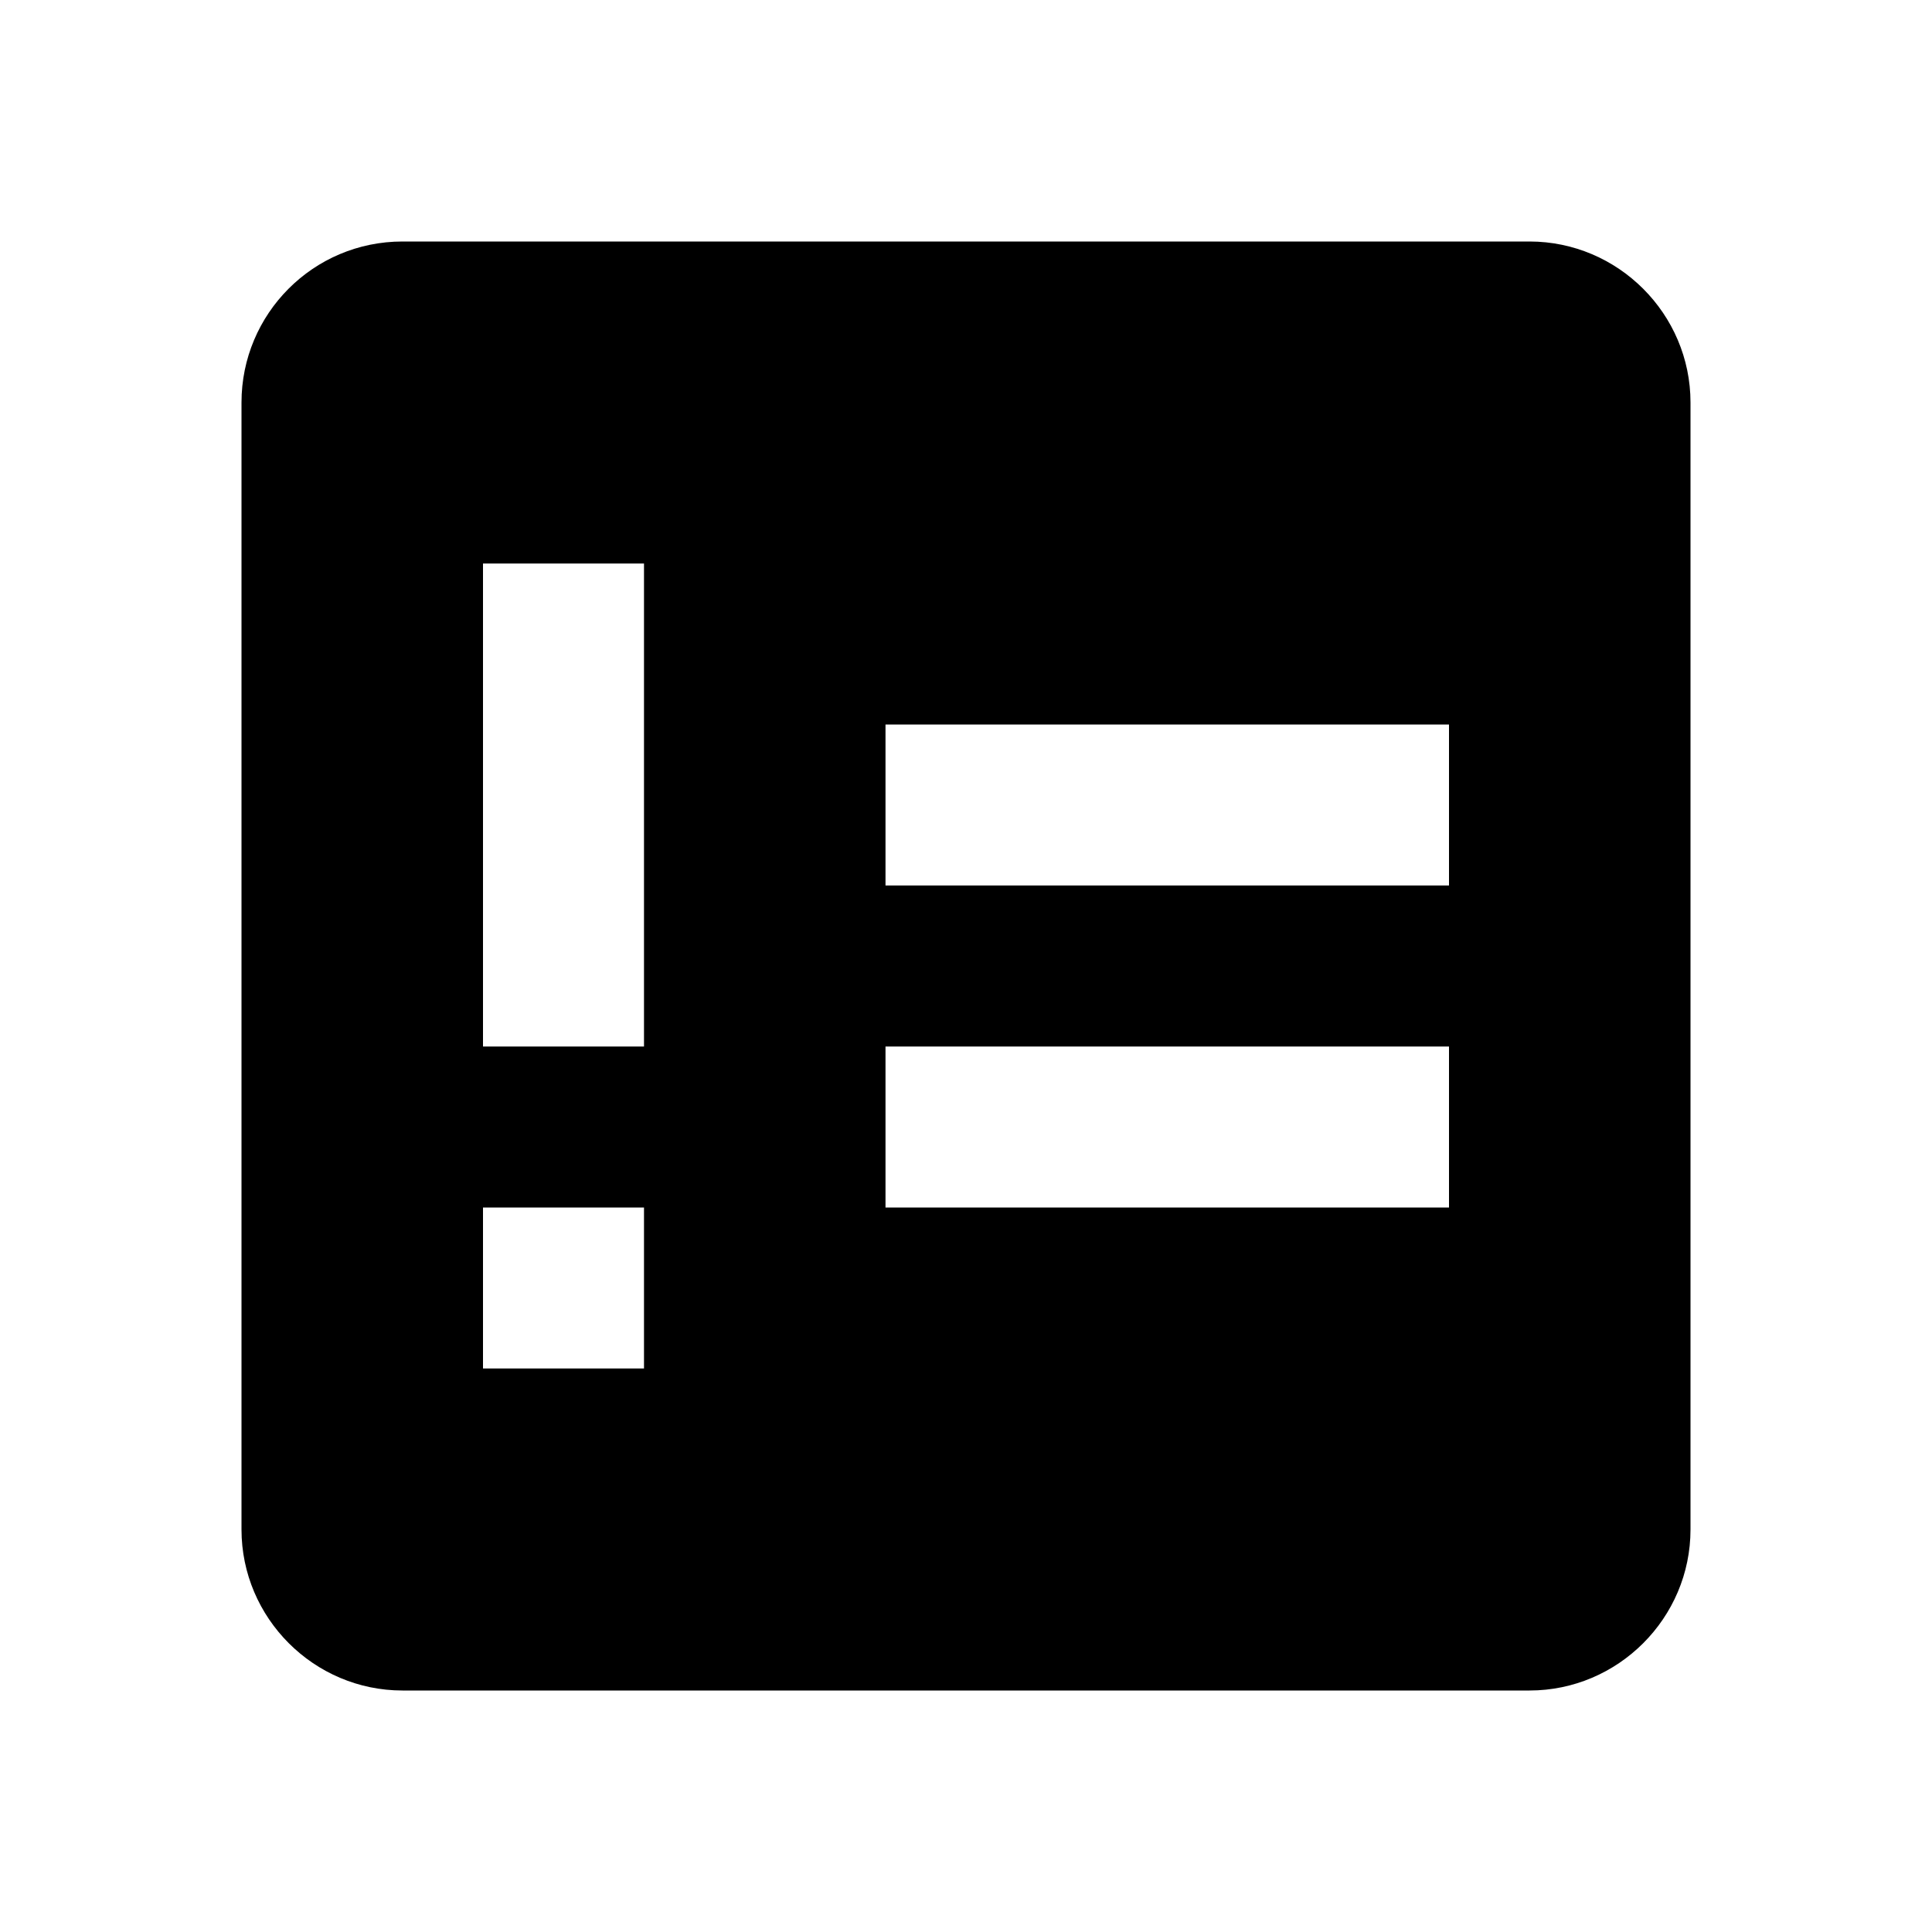 <svg xmlns="http://www.w3.org/2000/svg" xmlns:xlink="http://www.w3.org/1999/xlink" id="mdi-code-not-equal" width="24" height="24" version="1.1" viewBox="0 0 24 24"><path d="M6,15H8V17H6M11,13H18V15H11M11,9H18V11H11M6,7H8V13H6M5,3C3.89,3 3,3.9 3,5V19C3,20.1 3.9,21 5,21H19C20.1,21 21,20.1 21,19V5C21,3.9 20.1,3 19,3H5Z"/></svg>